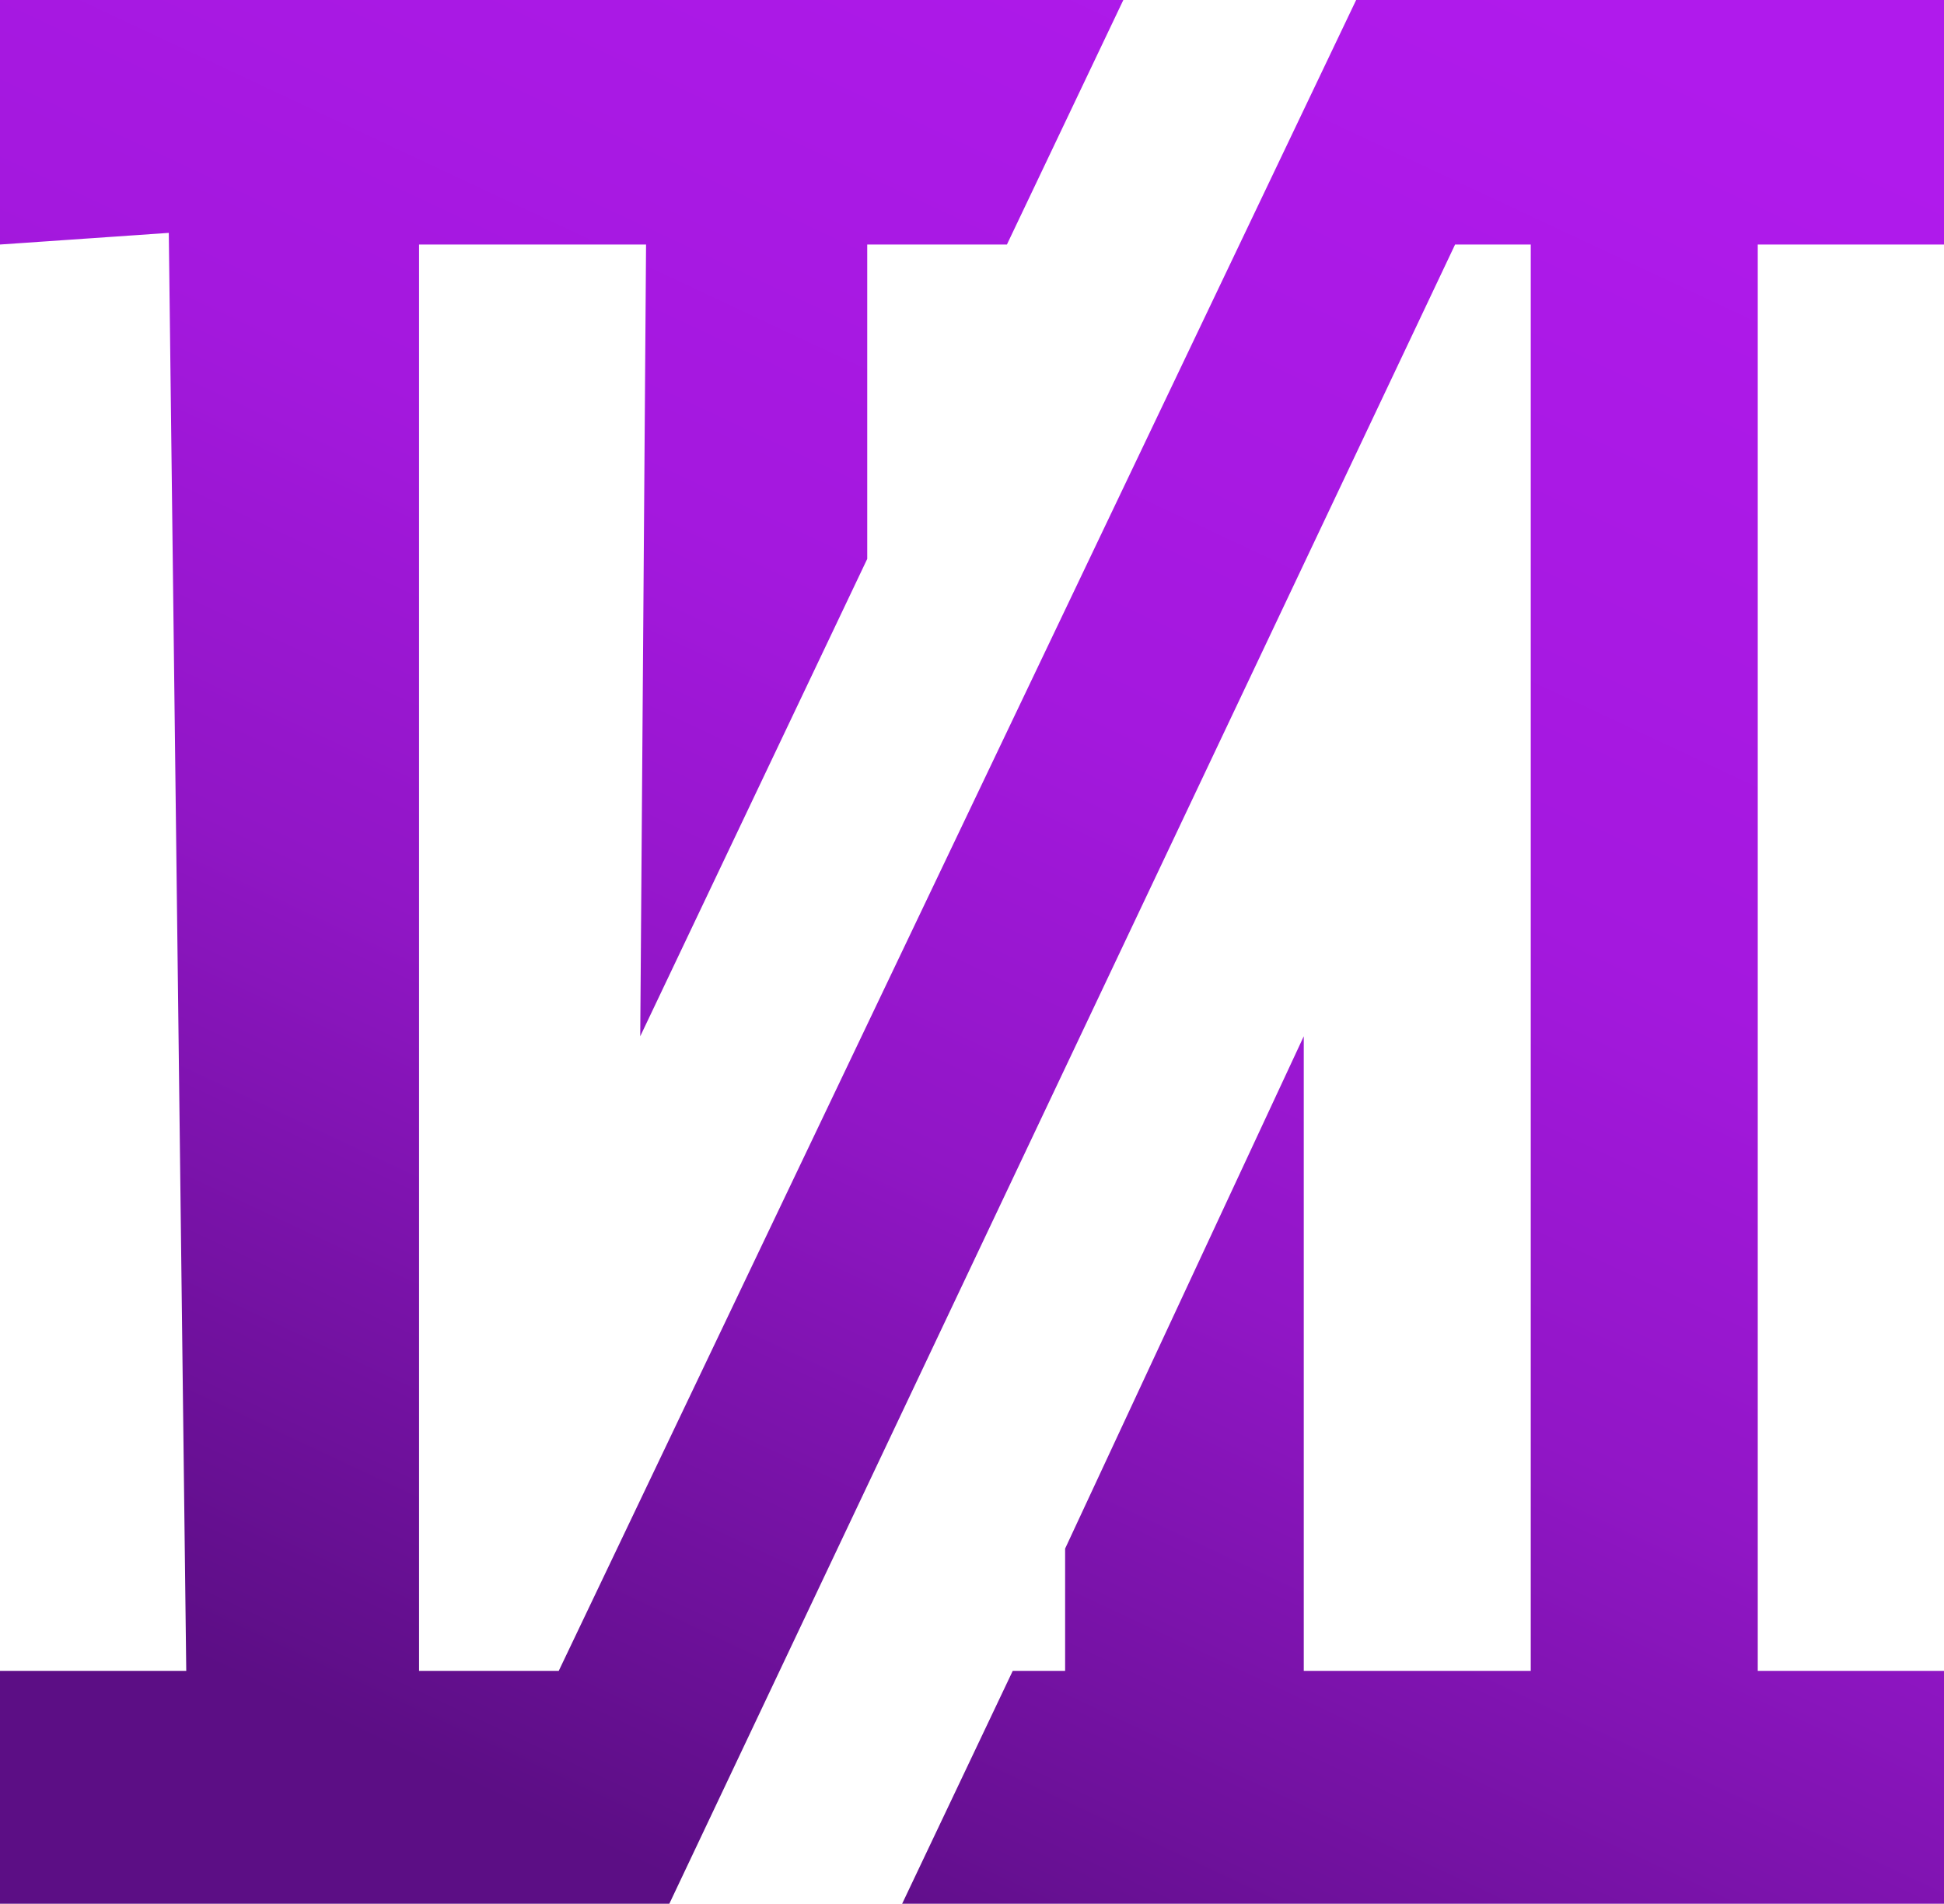 <svg width="382" height="374" viewBox="0 0 382 374" fill="none" xmlns="http://www.w3.org/2000/svg">
<path d="M220.737 0H0V48.037L33.168 45.749L36.599 328.251H0V374H131.527L285.928 48.037H300.796V328.251H256.192V203.584L209.299 304.232V328.251H199.006L177.275 374H382V328.251H345.401V48.037H382V0H266.485L109.796 328.251H82.347V48.037H126.952L125.808 203.584L170.413 109.798V48.037H197.862L220.737 0Z" fill="url(#paint0_linear_124_138)"/>
<defs>
<linearGradient id="paint0_linear_124_138" x1="307.659" y1="1.9013e-07" x2="133.81" y2="370.567" gradientUnits="userSpaceOnUse">
<stop stop-color="#B01AEC"/>
<stop offset="0.404" stop-color="#A418DE"/>
<stop offset="0.63" stop-color="#9116C6"/>
<stop offset="1" stop-color="#5C0E85"/>
</linearGradient>
</defs>
</svg>
